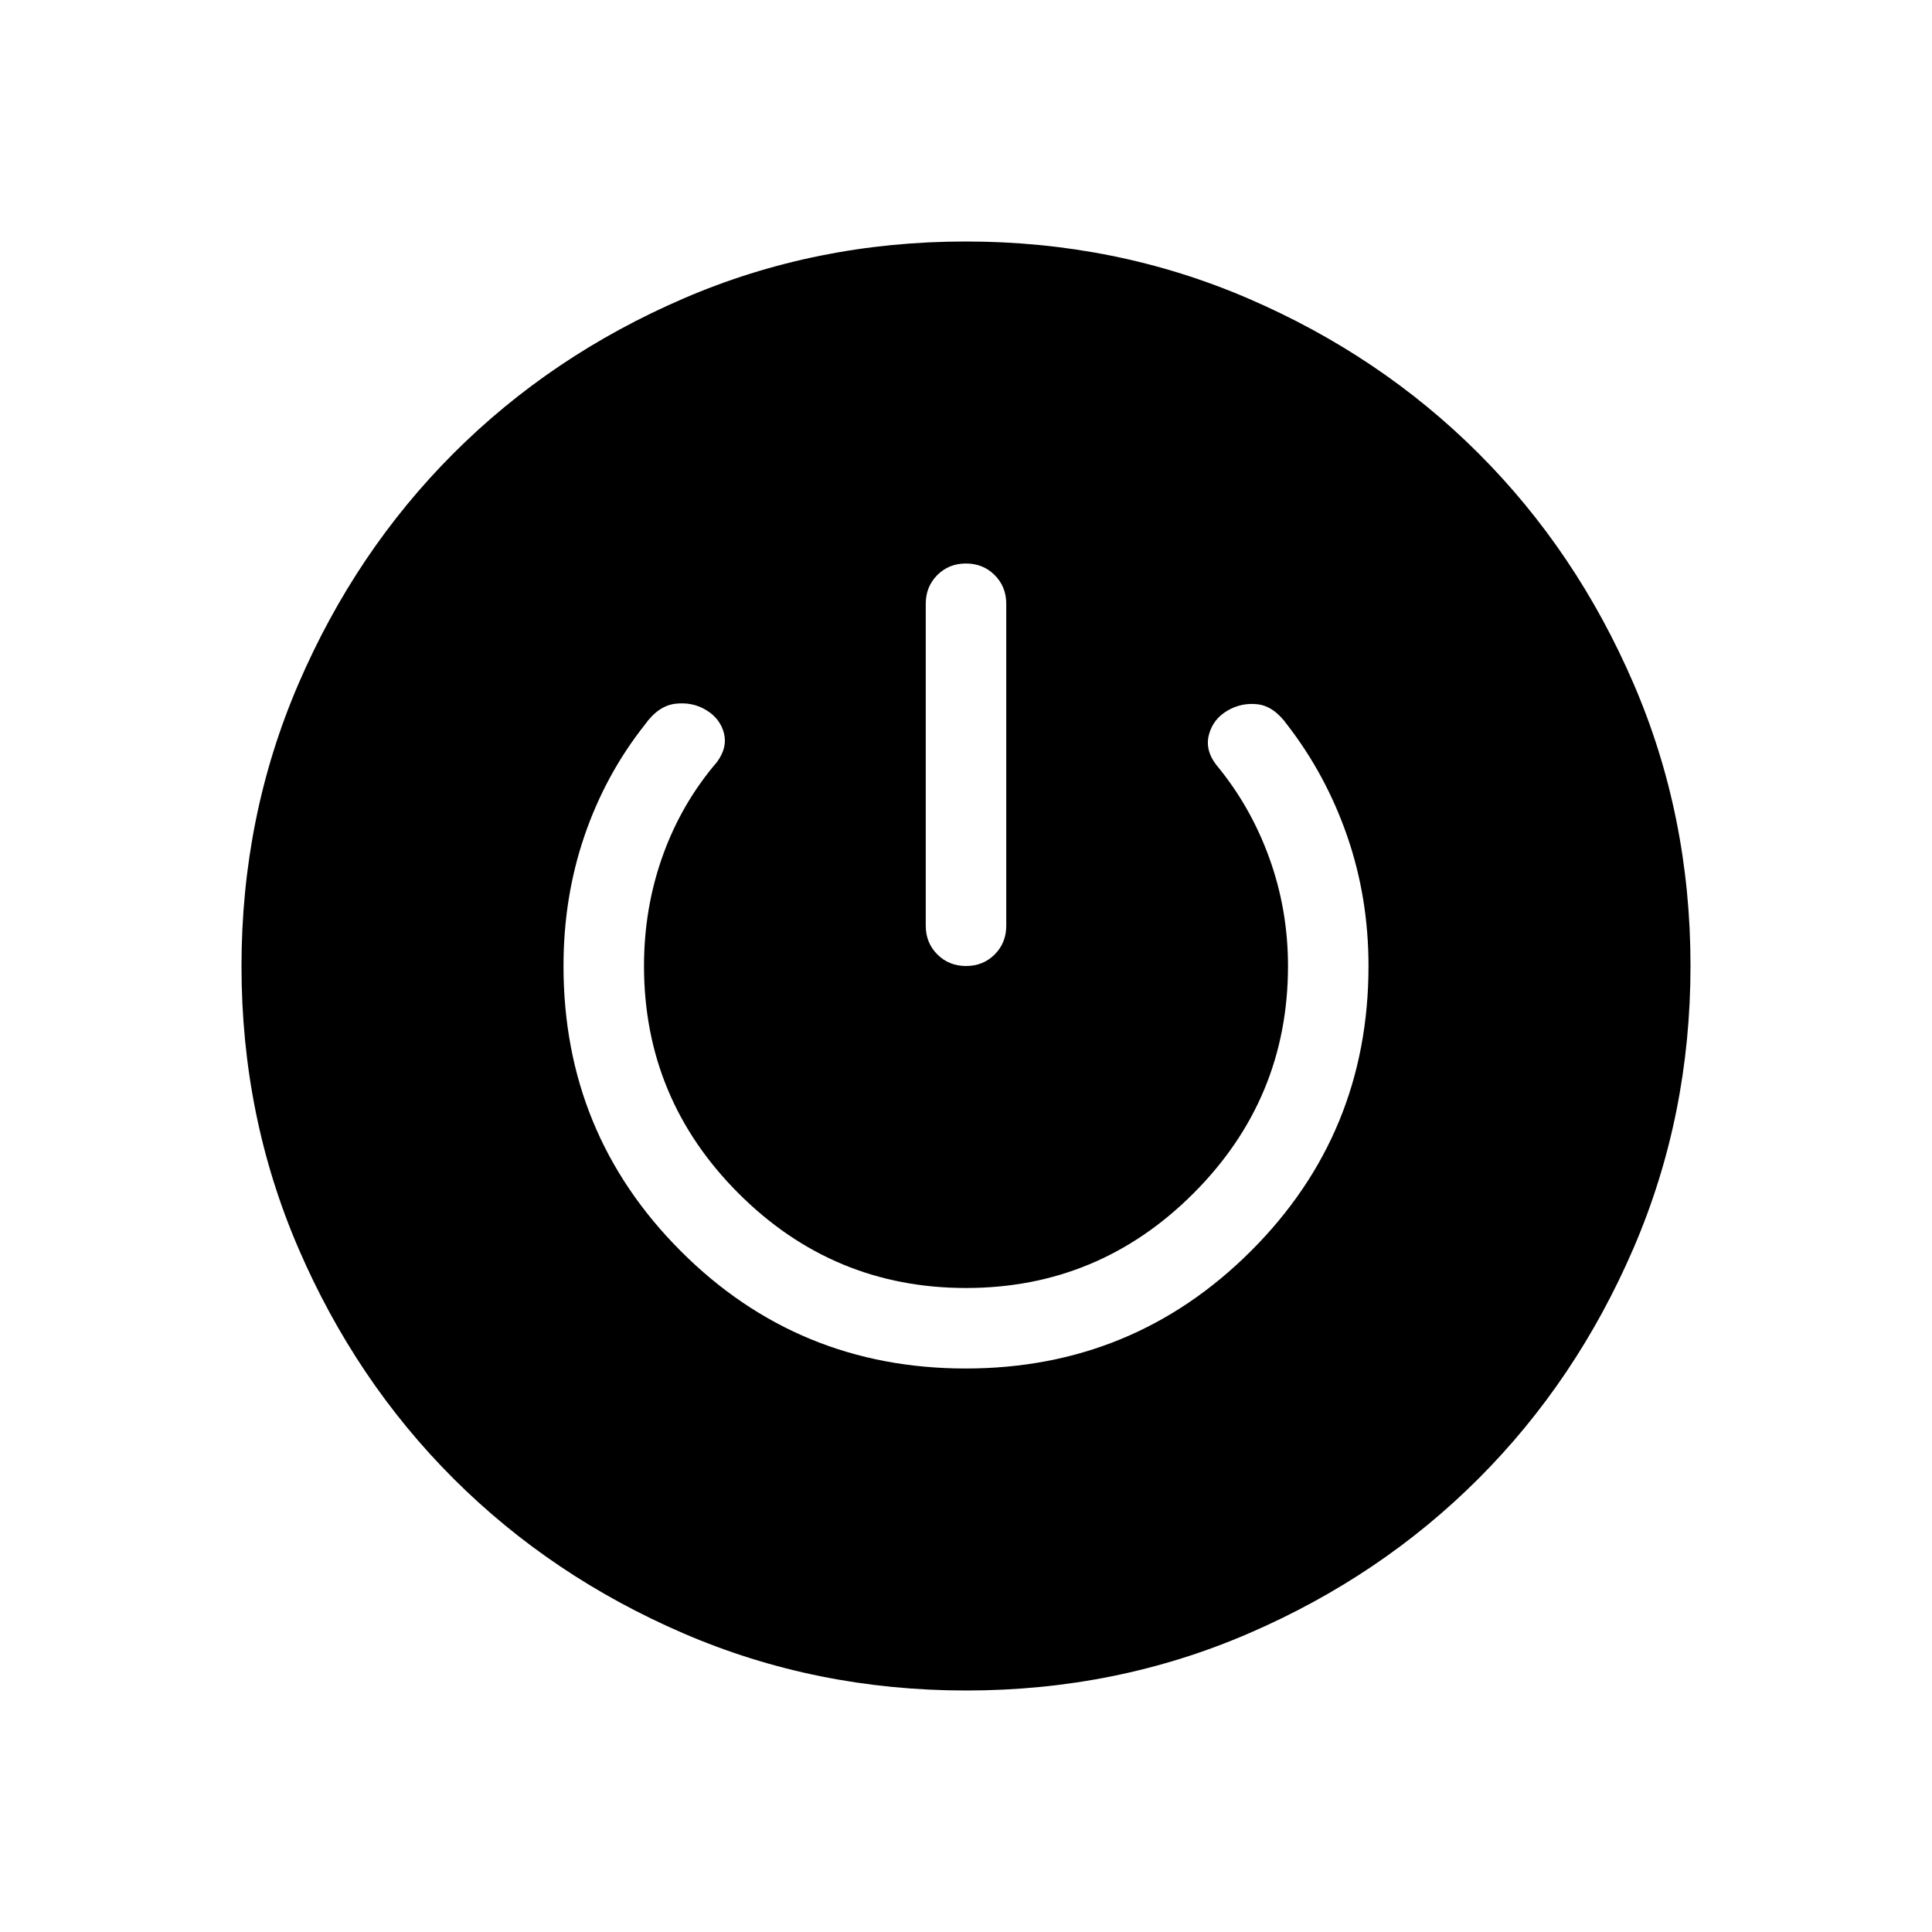 <svg xmlns="http://www.w3.org/2000/svg" height="24" viewBox="0 -960 960 960" width="24"><path d="M480.13-120q-74.67 0-140.41-28.34-65.73-28.34-114.36-76.92-48.63-48.58-76.99-114.26Q120-405.19 120-479.87q0-74.67 28.34-140.41 28.34-65.73 76.92-114.36 48.58-48.63 114.26-76.99Q405.19-840 479.87-840q74.67 0 140.41 28.34 65.73 28.34 114.36 76.92 48.63 48.58 76.99 114.26Q840-554.81 840-480.13q0 74.67-28.34 140.41-28.34 65.73-76.92 114.36-48.58 48.63-114.26 76.99Q554.81-120 480.13-120Zm-.31-160q83.26 0 141.72-58.33Q680-396.67 680-480q0-33.9-10.54-64.41-10.54-30.51-29.84-55.44-6.62-9.23-14.66-10.19-8.04-.96-15.11 3.19-7.08 4.16-9.12 11.85-2.04 7.69 3.58 15 17.07 20.54 26.38 46.28Q640-507.98 640-480q0 66-47 113t-113 47q-66 0-113-47t-47-113q0-28.85 9.31-54.81t26.92-46.5q5.39-7.31 3.46-14.5-1.92-7.19-8.77-11.34-6.84-4.16-15.34-3.16t-15.2 10.46q-19.53 24.7-29.96 55.16Q280-514.23 280-480q0 83.33 58.28 141.67Q396.56-280 479.82-280Zm.15-400q-8.51 0-14.24 5.75T460-660v160q0 8.5 5.76 14.25t14.27 5.75q8.51 0 14.24-5.75T500-500v-160q0-8.5-5.76-14.25T479.97-680Z"/></svg>